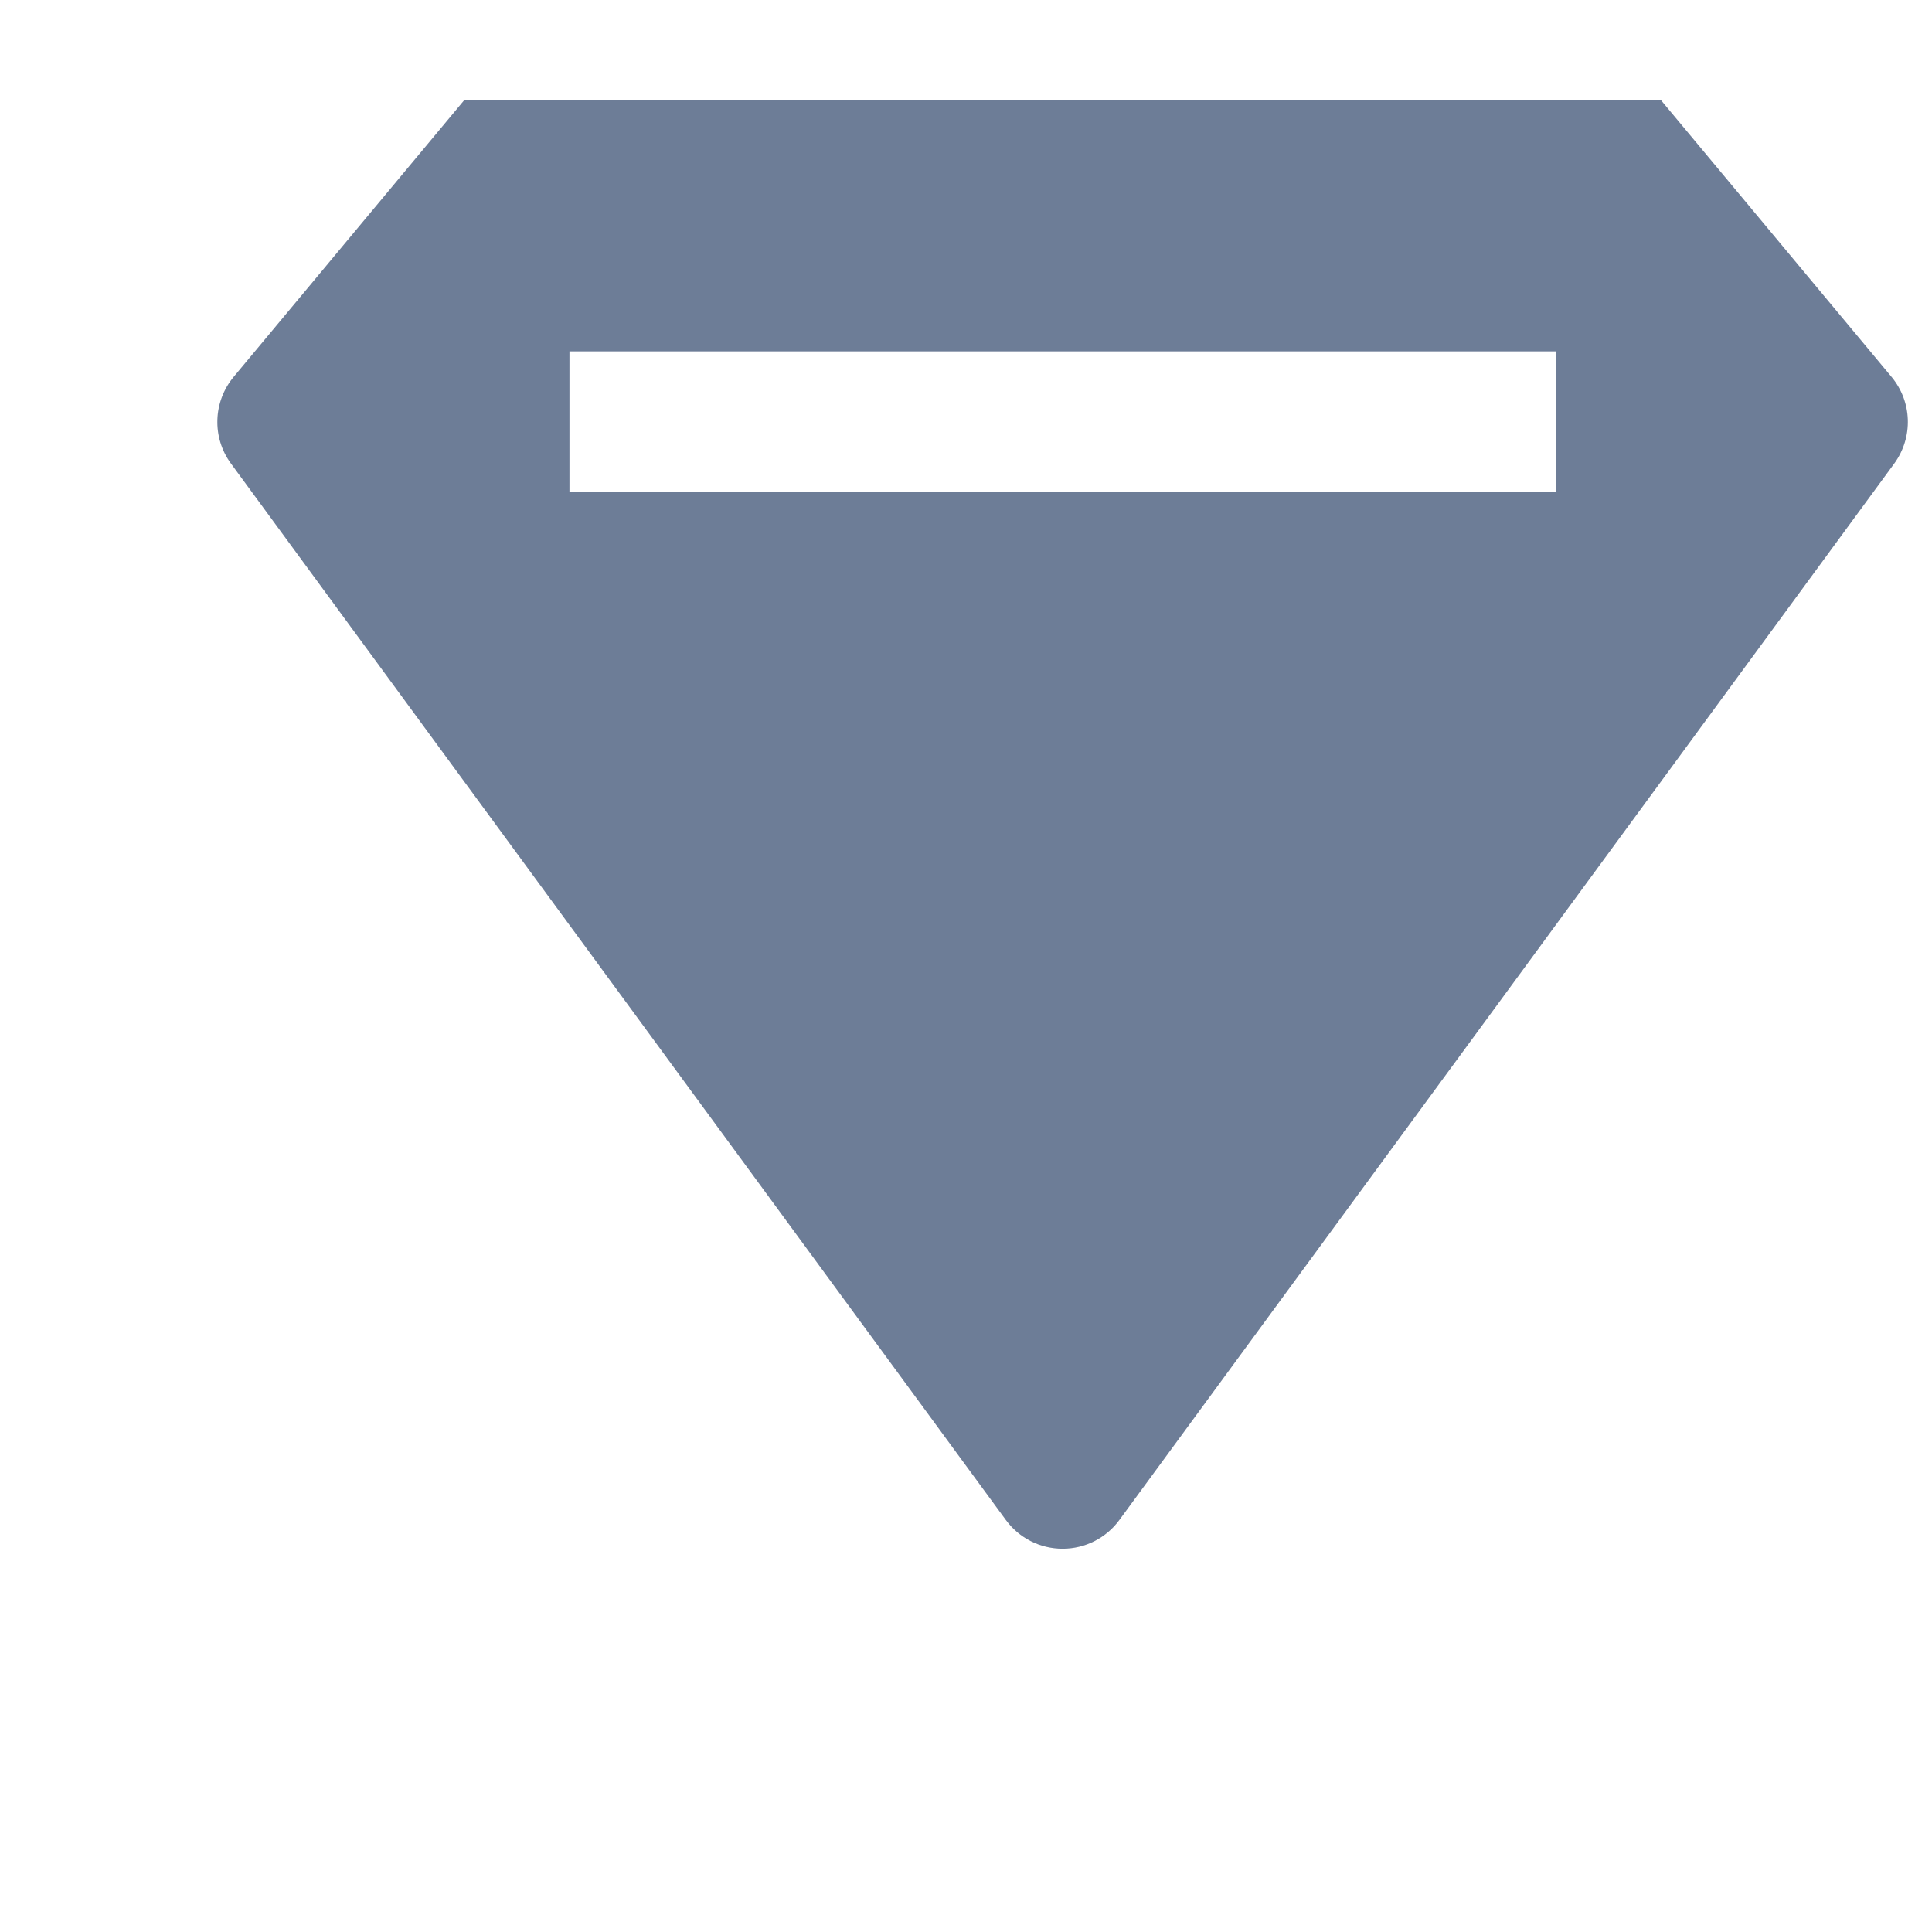 <svg width="8" height="8" viewBox="0 0 8 8" fill="none" xmlns="http://www.w3.org/2000/svg">
<g clip-path="url(#clip0_36_11773)">
<path d="M6.374 -0.19C6.319 -0.257 6.237 -0.295 6.15 -0.295H2.65C2.563 -0.295 2.481 -0.257 2.426 -0.19L0.968 1.56C0.882 1.663 0.877 1.811 0.956 1.919L4.165 6.294C4.22 6.369 4.307 6.413 4.4 6.413C4.493 6.413 4.58 6.369 4.635 6.294L7.844 1.919C7.923 1.81 7.918 1.663 7.832 1.56L6.374 -0.19ZM6.442 2.038H2.358V1.455H6.442V2.038Z" fill="#6D7D97"/>
</g>
<defs>
<clipPath id="clip0_36_11773">
<rect width="7" height="7" fill="white" transform="translate(0.9 0.413)"/>
</clipPath>
</defs>
</svg>
